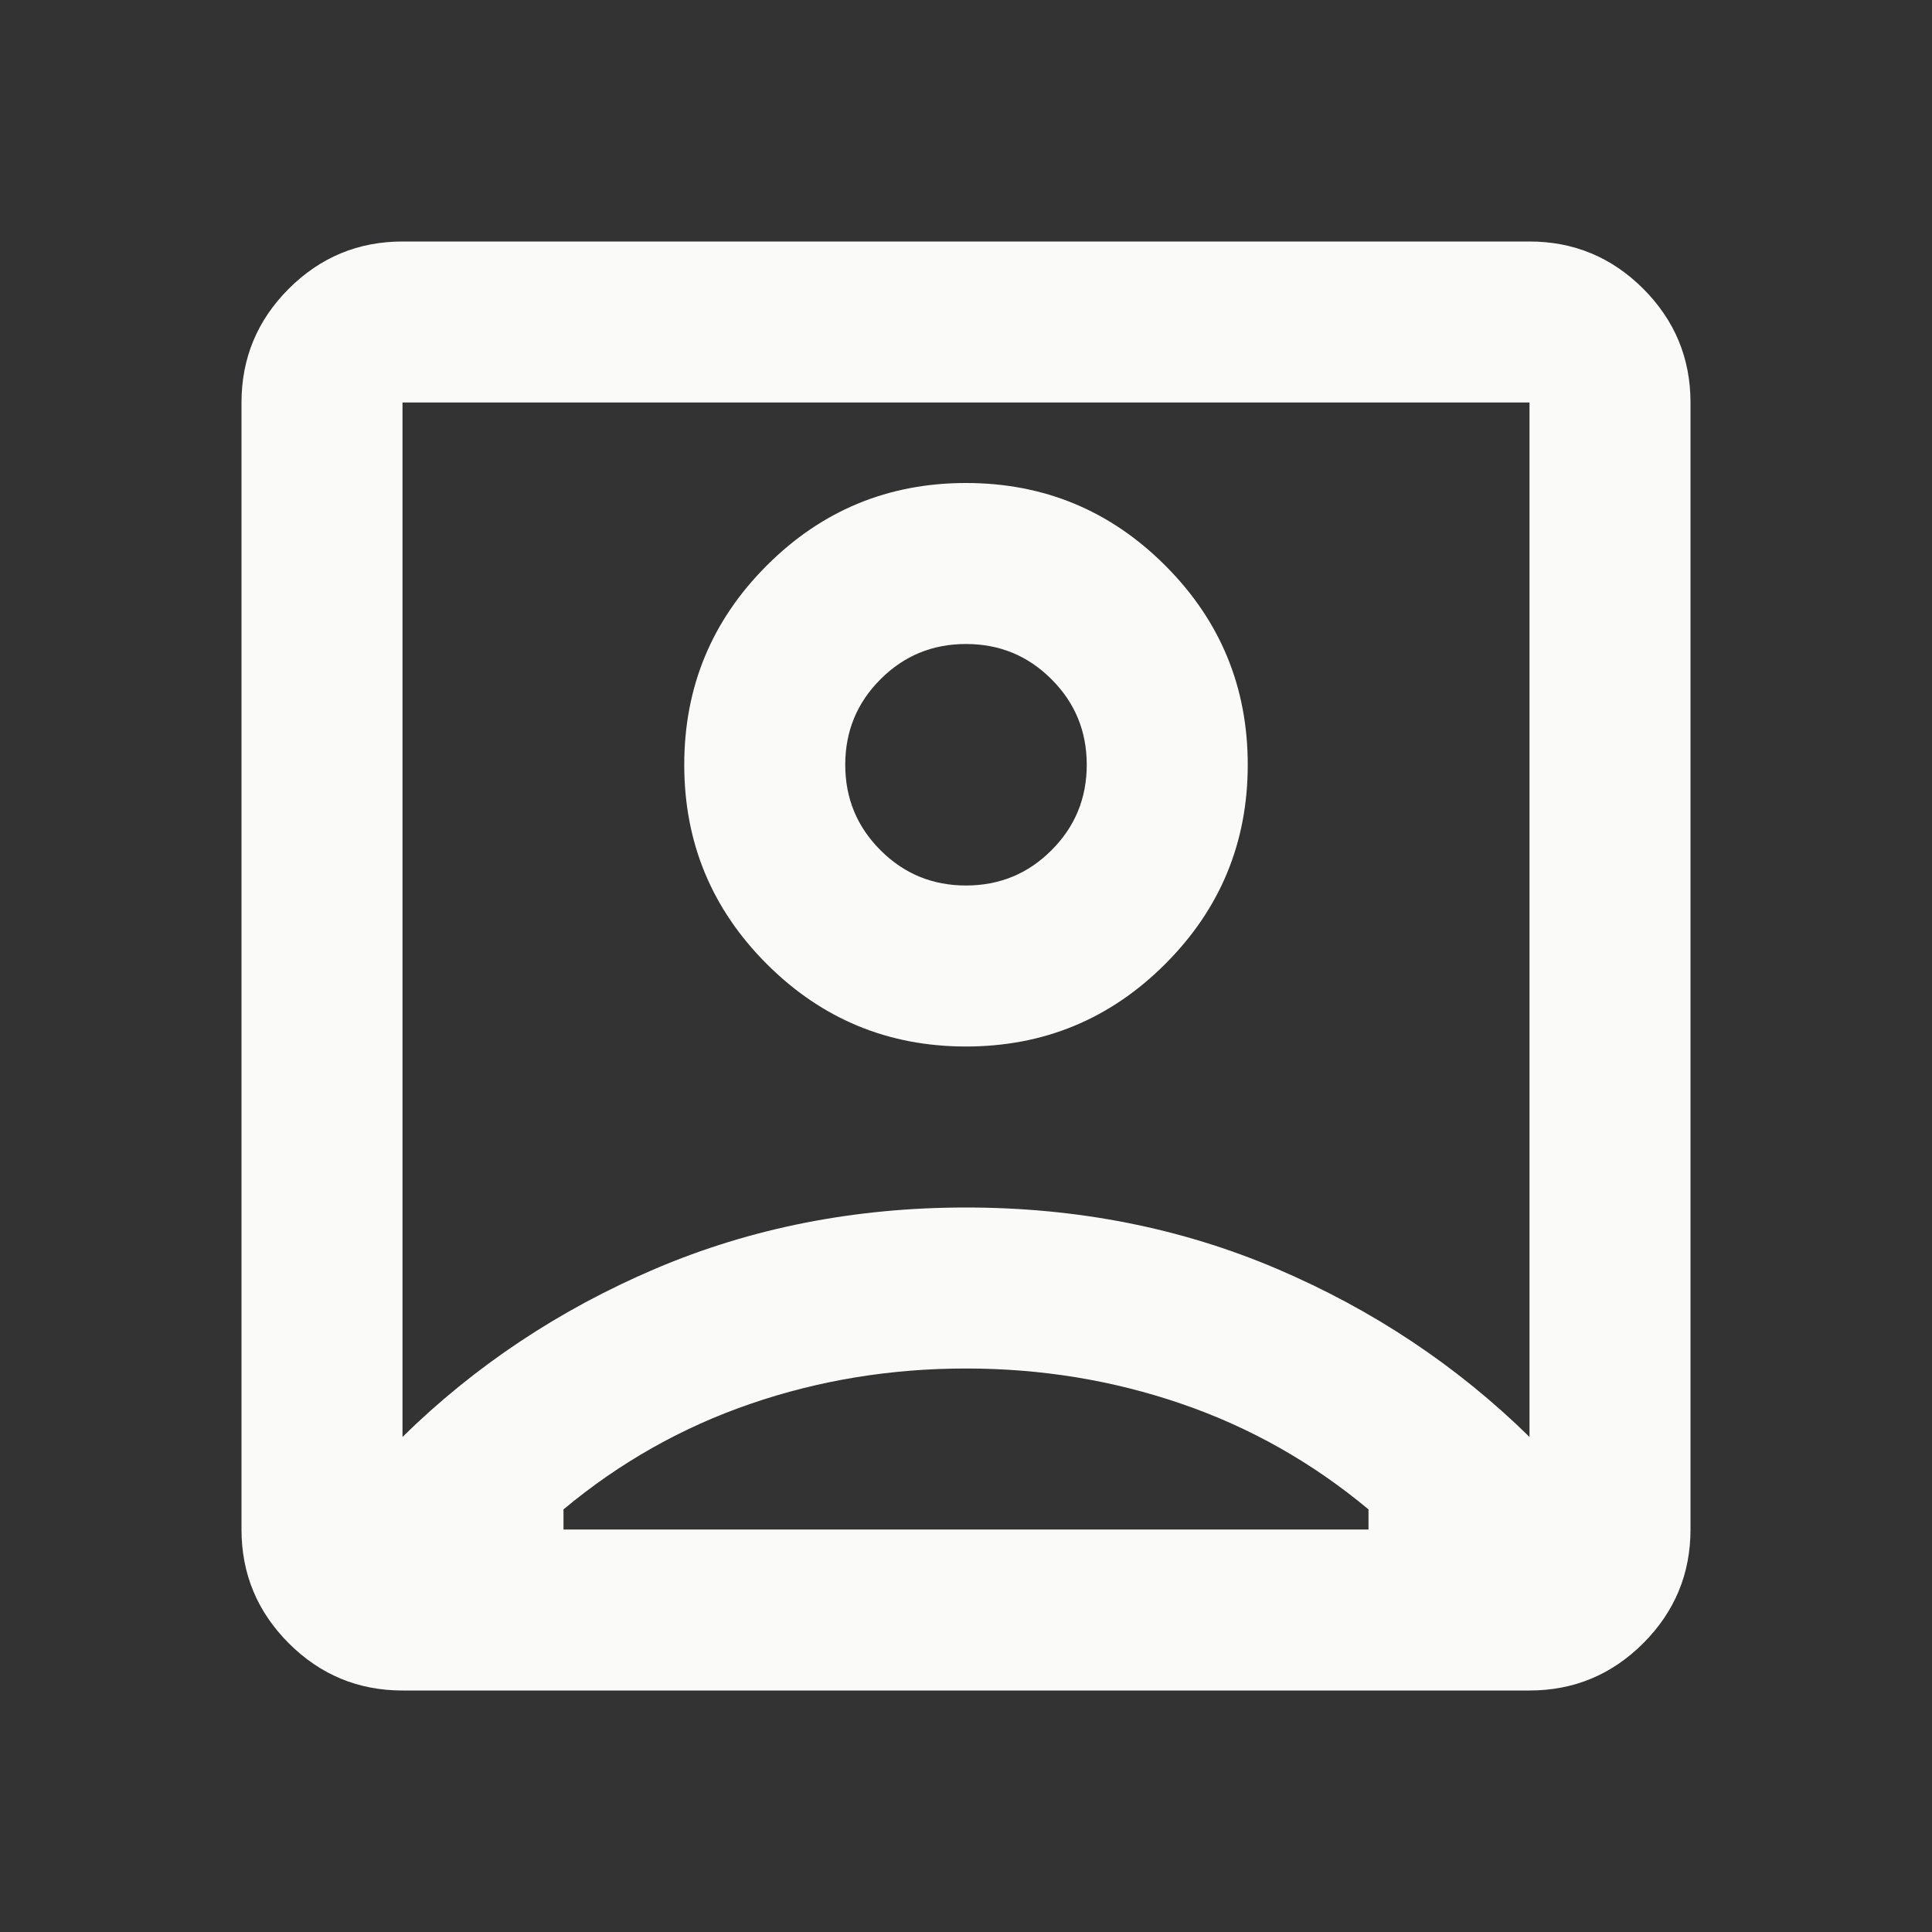 <svg xmlns="http://www.w3.org/2000/svg" height="24" width="24" fill="#fafaf9"><rect width="100%" height="100%" fill="#333333" stroke="none"/><path d="M5 17.85q1.35-1.325 3.138-2.088Q9.925 15 12 15t3.863.762q1.787.763 3.137 2.088V5H5ZM12 13q1.45 0 2.475-1.025Q15.5 10.95 15.5 9.5q0-1.45-1.025-2.475Q13.45 6 12 6q-1.45 0-2.475 1.025Q8.5 8.05 8.5 9.5q0 1.45 1.025 2.475Q10.55 13 12 13Zm-7 8q-.825 0-1.413-.587Q3 19.825 3 19V5q0-.825.587-1.413Q4.175 3 5 3h14q.825 0 1.413.587Q21 4.175 21 5v14q0 .825-.587 1.413Q19.825 21 19 21Zm2-2h10v-.25q-1.05-.875-2.325-1.312Q13.4 17 12 17t-2.675.438Q8.05 17.875 7 18.75V19Zm5-8q-.625 0-1.062-.438-.438-.437-.438-1.062t.438-1.062Q11.375 8 12 8t1.062.438q.438.437.438 1.062t-.438 1.062Q12.625 11 12 11Zm0 .425Z"/></svg>
